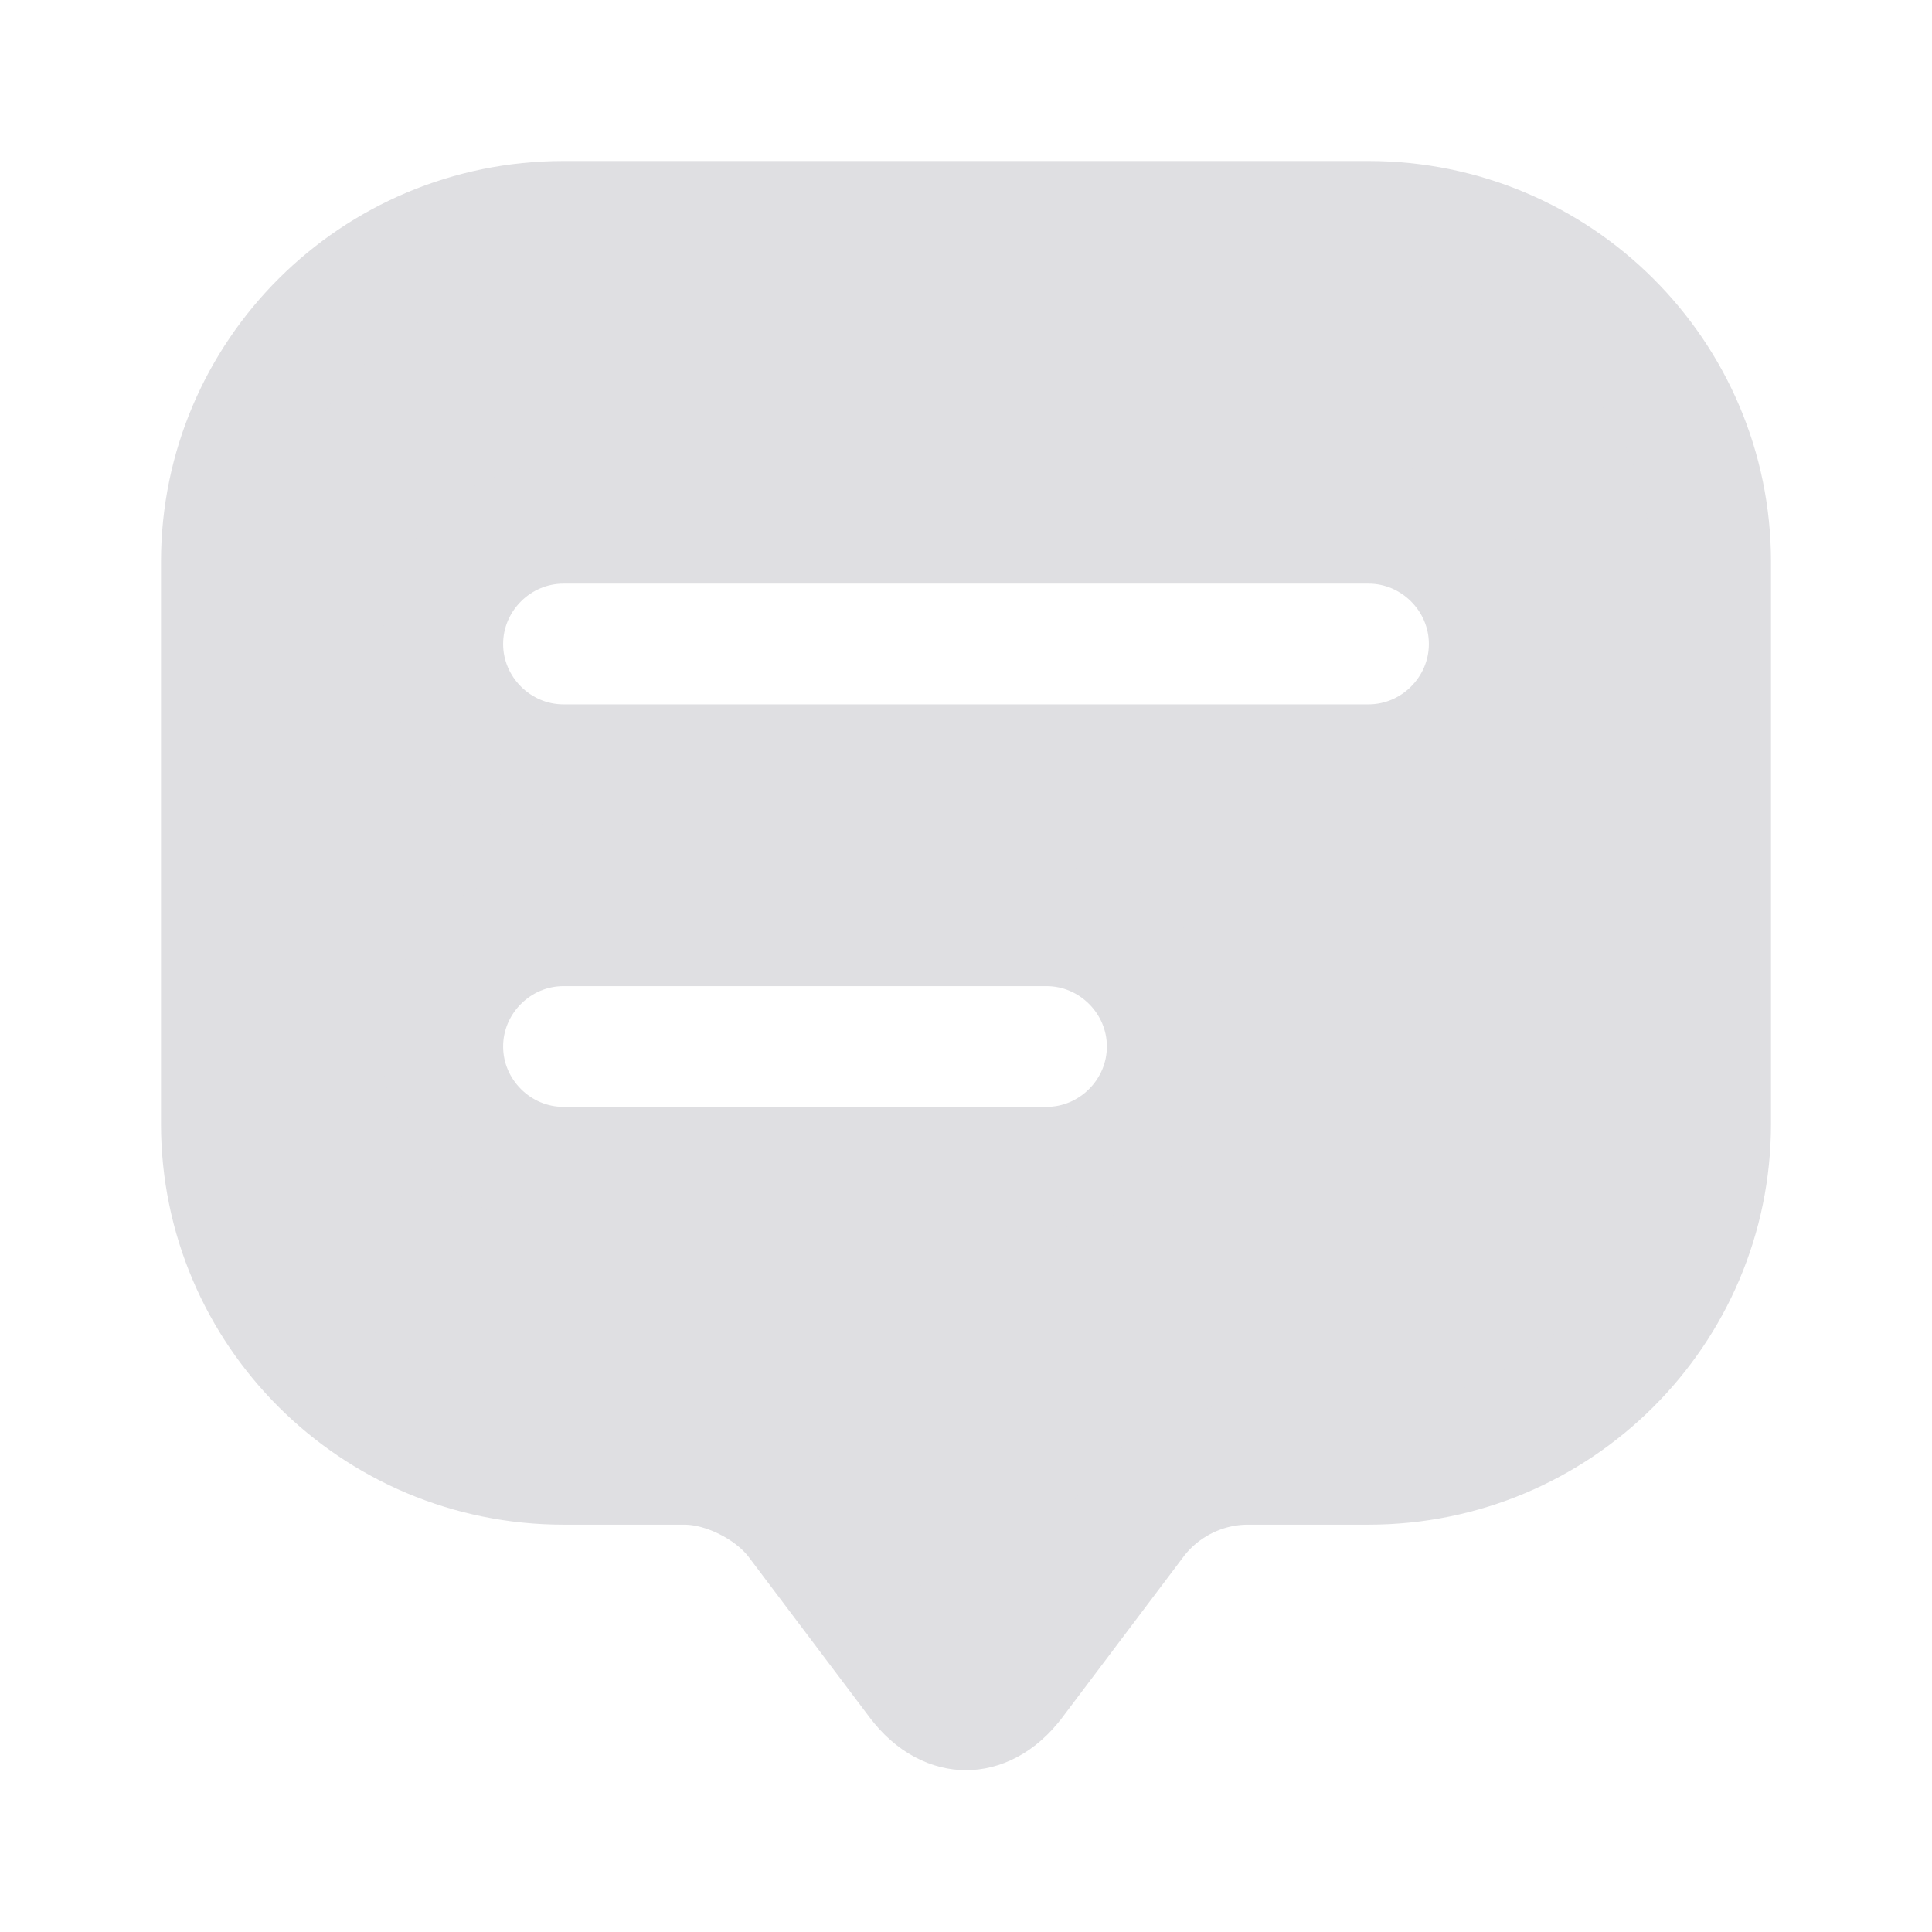 <svg width="24" height="24" viewBox="0 0 24 24" fill="none" xmlns="http://www.w3.org/2000/svg">
<g id="vuesax/bold/message-text">
<g id="message-text">
<path id="Vector" d="M9.899 18.889L9.899 18.889L9.893 18.881C9.722 18.659 9.489 18.495 9.273 18.387C9.058 18.279 8.785 18.19 8.5 18.19H7C4.651 18.19 2.75 16.293 2.75 13.96V12.96V6.98C2.75 4.647 4.651 2.75 7 2.75H17C19.349 2.75 21.25 4.647 21.25 6.98V13.96C21.25 16.293 19.349 18.19 17 18.19H15.5C14.952 18.19 14.432 18.452 14.103 18.886L14.101 18.889L12.601 20.879L12.6 20.88C12.391 21.159 12.166 21.24 12 21.24C11.834 21.24 11.609 21.159 11.4 20.88L11.399 20.879L9.899 18.889ZM7 14.5H13C13.824 14.5 14.5 13.824 14.5 13C14.5 12.176 13.824 11.5 13 11.5H7C6.176 11.5 5.5 12.176 5.5 13C5.5 13.824 6.176 14.5 7 14.5ZM7 9.5H17C17.824 9.5 18.5 8.824 18.5 8C18.5 7.176 17.824 6.5 17 6.5H7C6.176 6.5 5.5 7.176 5.5 8C5.5 8.824 6.176 9.5 7 9.5Z" fill="#DFDFE2" stroke="#DFDFE2" stroke-width="1.5"/>
</g>
</g>
</svg>
